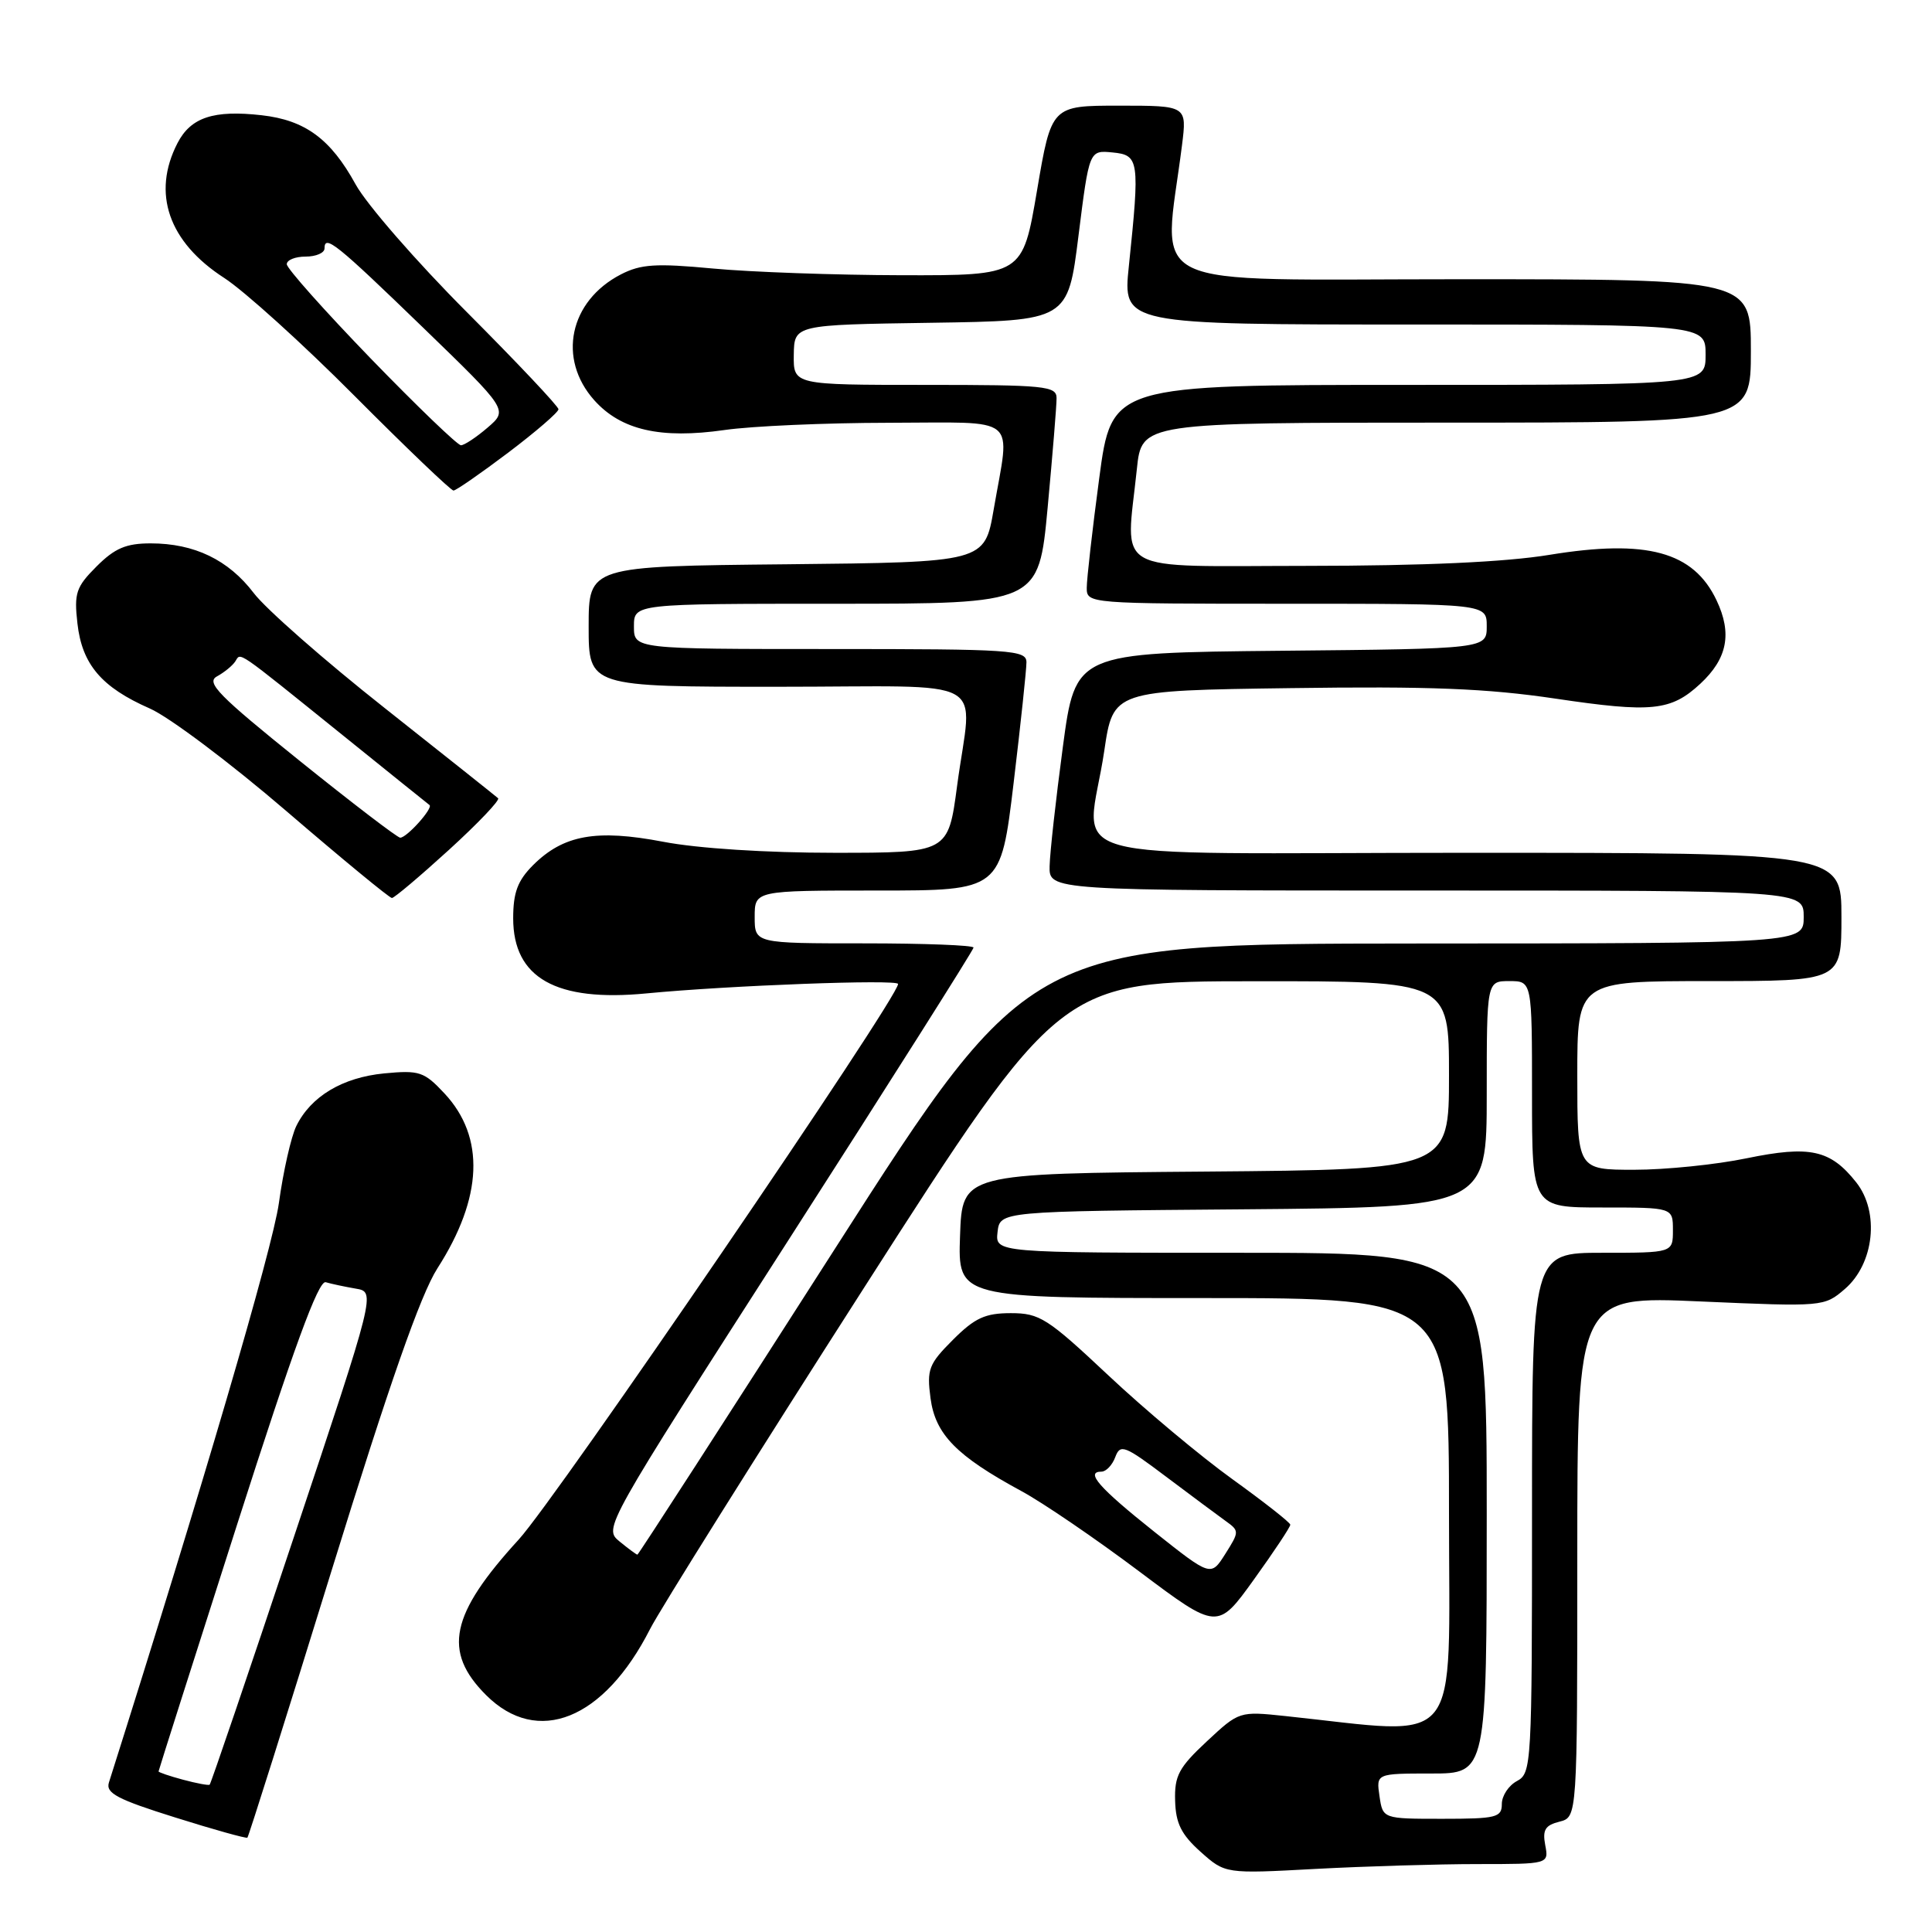 <?xml version="1.0" encoding="UTF-8" standalone="no"?>
<!DOCTYPE svg PUBLIC "-//W3C//DTD SVG 1.1//EN" "http://www.w3.org/Graphics/SVG/1.1/DTD/svg11.dtd" >
<svg xmlns="http://www.w3.org/2000/svg" xmlns:xlink="http://www.w3.org/1999/xlink" version="1.1" viewBox="0 0 256 256">
 <g >
 <path fill="currentColor"
d=" M 195.77 247.00 C 205.23 247.00 205.23 247.00 204.75 244.48 C 204.37 242.47 204.75 241.85 206.64 241.38 C 209.00 240.78 209.00 240.78 209.00 206.26 C 209.00 171.73 209.00 171.73 225.35 172.45 C 241.58 173.16 241.72 173.15 244.45 170.80 C 248.34 167.45 249.08 160.62 245.97 156.68 C 242.54 152.34 239.84 151.75 231.43 153.48 C 227.39 154.32 220.69 155.00 216.54 155.00 C 209.00 155.00 209.00 155.00 209.00 142.50 C 209.00 130.00 209.00 130.00 226.50 130.00 C 244.00 130.00 244.00 130.00 244.00 121.50 C 244.00 113.00 244.00 113.00 194.50 113.00 C 137.82 113.00 144.06 114.75 146.32 99.50 C 147.50 91.50 147.50 91.50 171.00 91.18 C 189.41 90.92 197.01 91.22 206.10 92.57 C 218.88 94.47 221.40 94.21 225.29 90.61 C 228.89 87.27 229.54 83.94 227.45 79.54 C 224.39 73.09 218.21 71.41 205.31 73.52 C 199.45 74.48 188.71 74.97 173.25 74.98 C 146.93 75.00 149.17 76.27 150.64 62.15 C 151.28 56.00 151.28 56.00 191.64 56.00 C 232.00 56.00 232.00 56.00 232.00 46.50 C 232.00 37.00 232.00 37.00 193.36 37.00 C 150.37 37.00 154.15 38.83 156.62 19.25 C 157.28 14.00 157.28 14.00 148.30 14.00 C 139.32 14.00 139.32 14.00 137.41 25.25 C 135.50 36.50 135.50 36.50 119.50 36.47 C 110.70 36.45 99.43 36.05 94.46 35.58 C 86.90 34.87 84.91 35.00 82.27 36.36 C 75.44 39.89 73.83 47.54 78.75 53.04 C 82.30 57.00 87.54 58.19 96.00 56.98 C 99.58 56.46 109.36 56.03 117.75 56.02 C 135.31 56.00 133.86 54.80 131.67 67.50 C 130.46 74.50 130.46 74.50 104.23 74.77 C 78.00 75.03 78.00 75.03 78.00 83.02 C 78.00 91.00 78.00 91.00 103.00 91.00 C 131.90 91.00 128.80 89.29 126.82 104.14 C 125.64 113.00 125.64 113.00 110.57 113.00 C 101.52 113.00 92.46 112.42 87.89 111.54 C 79.00 109.84 74.65 110.63 70.62 114.65 C 68.59 116.69 68.00 118.26 68.00 121.68 C 68.00 129.59 73.68 132.79 85.67 131.63 C 96.55 130.58 119.00 129.74 119.00 130.38 C 119.00 132.26 73.77 198.49 68.73 204.00 C 59.66 213.91 58.62 218.82 64.40 224.60 C 71.22 231.42 80.03 227.87 86.14 215.85 C 87.44 213.30 100.20 192.94 114.50 170.62 C 140.50 130.03 140.50 130.03 166.25 130.02 C 192.00 130.00 192.00 130.00 192.00 142.49 C 192.00 154.97 192.00 154.97 159.75 155.24 C 127.50 155.50 127.50 155.50 127.21 163.75 C 126.92 172.00 126.92 172.00 159.46 172.00 C 192.00 172.00 192.00 172.00 192.00 200.64 C 192.00 232.43 194.05 229.89 170.35 227.39 C 164.21 226.74 164.19 226.75 159.90 230.75 C 156.20 234.20 155.61 235.30 155.71 238.61 C 155.79 241.60 156.53 243.09 159.08 245.37 C 162.35 248.29 162.35 248.29 174.33 247.64 C 180.92 247.29 190.57 247.00 195.77 247.00 Z  M 43.93 208.13 C 51.62 183.28 55.73 171.54 57.96 168.06 C 63.98 158.68 64.30 150.68 58.90 144.89 C 56.19 141.99 55.57 141.79 50.91 142.23 C 45.38 142.77 41.19 145.27 39.26 149.21 C 38.58 150.60 37.53 155.20 36.95 159.44 C 36.11 165.43 26.81 197.14 14.43 236.20 C 13.99 237.60 15.56 238.43 23.20 240.82 C 28.31 242.43 32.63 243.63 32.78 243.50 C 32.94 243.37 37.96 227.45 43.93 208.13 Z  M 170.97 202.03 C 170.96 201.74 167.50 199.03 163.30 196.00 C 159.09 192.97 151.70 186.79 146.87 182.25 C 138.79 174.66 137.76 174.00 133.94 174.00 C 130.54 174.00 129.17 174.63 126.27 177.53 C 123.06 180.74 122.79 181.44 123.30 185.28 C 123.94 190.06 126.73 192.91 135.31 197.56 C 138.17 199.10 145.18 203.89 150.91 208.19 C 161.32 216.01 161.32 216.01 166.16 209.28 C 168.82 205.58 170.99 202.32 170.97 202.03 Z  M 59.50 112.60 C 63.35 109.09 66.28 106.01 66.00 105.77 C 65.72 105.52 58.98 100.15 51.00 93.84 C 43.02 87.54 35.20 80.67 33.62 78.58 C 30.27 74.18 25.75 72.00 19.96 72.00 C 16.71 72.00 15.21 72.64 12.80 75.05 C 10.08 77.77 9.80 78.58 10.26 82.61 C 10.87 88.04 13.45 91.07 19.85 93.88 C 22.41 95.00 30.54 101.11 37.93 107.46 C 45.32 113.81 51.62 119.00 51.93 118.99 C 52.24 118.99 55.65 116.11 59.50 112.60 Z  M 67.35 59.97 C 71.01 57.20 74.00 54.62 74.00 54.23 C 74.00 53.84 68.54 48.06 61.87 41.37 C 55.19 34.68 48.56 27.06 47.12 24.43 C 43.81 18.40 40.43 15.92 34.67 15.27 C 28.31 14.55 25.28 15.55 23.52 18.96 C 20.09 25.60 22.33 32.07 29.71 36.83 C 32.34 38.53 40.12 45.56 46.98 52.46 C 53.85 59.36 59.75 65.00 60.09 65.00 C 60.42 65.00 63.69 62.73 67.35 59.97 Z  M 182.79 238.00 C 182.35 235.00 182.35 235.00 189.67 235.00 C 197.00 235.00 197.00 235.00 197.00 200.50 C 197.00 166.00 197.00 166.00 164.43 166.00 C 131.87 166.00 131.87 166.00 132.18 163.25 C 132.50 160.50 132.50 160.50 164.75 160.24 C 197.00 159.97 197.00 159.97 197.00 144.99 C 197.00 130.00 197.00 130.00 200.00 130.00 C 203.00 130.00 203.00 130.00 203.00 145.00 C 203.00 160.00 203.00 160.00 212.33 160.00 C 221.67 160.00 221.67 160.00 221.67 163.00 C 221.67 166.00 221.67 166.00 212.33 166.00 C 203.00 166.00 203.00 166.00 203.00 200.46 C 203.00 233.91 202.94 234.96 201.00 236.00 C 199.90 236.59 199.00 237.95 199.00 239.04 C 199.00 240.82 198.29 241.00 191.11 241.00 C 183.23 241.00 183.23 241.00 182.79 238.00 Z  M 82.09 204.25 C 79.97 202.50 79.99 202.46 104.48 164.31 C 117.97 143.30 129.00 125.86 129.00 125.56 C 129.00 125.25 122.47 125.00 114.50 125.00 C 100.00 125.00 100.00 125.00 100.00 121.50 C 100.00 118.00 100.00 118.00 116.30 118.00 C 132.60 118.00 132.60 118.00 134.31 103.75 C 135.25 95.91 136.01 88.71 136.01 87.75 C 136.00 86.13 134.09 86.00 110.00 86.00 C 84.00 86.00 84.00 86.00 84.00 83.00 C 84.00 80.00 84.00 80.00 110.82 80.00 C 137.63 80.00 137.63 80.00 138.82 67.25 C 139.47 60.24 140.01 53.71 140.00 52.75 C 140.00 51.15 138.50 51.00 122.56 51.00 C 105.13 51.00 105.13 51.00 105.18 47.02 C 105.24 43.04 105.24 43.04 123.37 42.77 C 141.50 42.50 141.50 42.50 142.91 31.20 C 144.33 19.90 144.33 19.90 147.41 20.20 C 150.95 20.54 151.04 21.21 149.58 35.25 C 148.77 43.00 148.77 43.00 187.38 43.00 C 226.00 43.00 226.00 43.00 226.00 47.00 C 226.00 51.00 226.00 51.00 186.65 51.00 C 147.30 51.00 147.30 51.00 145.65 63.39 C 144.74 70.20 144.00 76.72 144.00 77.89 C 144.00 79.98 144.19 80.00 170.50 80.00 C 197.00 80.00 197.00 80.00 197.00 82.98 C 197.00 85.97 197.00 85.97 169.75 86.23 C 142.50 86.50 142.50 86.50 140.83 99.00 C 139.91 105.88 139.12 112.96 139.08 114.75 C 139.00 118.00 139.00 118.00 189.00 118.00 C 239.00 118.00 239.00 118.00 239.00 121.50 C 239.00 125.00 239.00 125.00 187.75 125.02 C 136.50 125.05 136.50 125.05 110.60 165.52 C 96.35 187.79 84.59 206.00 84.46 206.00 C 84.33 206.00 83.26 205.21 82.09 204.25 Z  M 24.25 235.82 C 22.46 235.34 21.00 234.84 21.01 234.72 C 21.01 234.60 25.70 219.88 31.42 202.00 C 38.90 178.63 42.20 169.61 43.16 169.90 C 43.90 170.12 45.69 170.50 47.14 170.75 C 49.78 171.19 49.78 171.19 38.92 203.73 C 32.95 221.63 27.94 236.36 27.78 236.48 C 27.63 236.60 26.04 236.30 24.25 235.82 Z  M 152.98 202.99 C 145.64 197.15 143.75 195.00 145.95 195.00 C 146.56 195.00 147.39 194.13 147.78 193.07 C 148.44 191.30 149.01 191.52 154.50 195.66 C 157.80 198.14 161.35 200.78 162.39 201.53 C 164.23 202.85 164.23 202.94 162.36 205.90 C 160.45 208.92 160.45 208.92 152.98 202.99 Z  M 39.68 100.79 C 28.98 92.18 27.26 90.44 28.74 89.63 C 29.71 89.10 30.80 88.21 31.17 87.65 C 31.96 86.46 30.93 85.75 45.50 97.49 C 51.55 102.37 56.68 106.50 56.91 106.67 C 57.43 107.07 53.91 111.00 53.03 111.00 C 52.67 111.00 46.66 106.41 39.68 100.79 Z  M 49.13 47.51 C 43.01 41.18 38.00 35.56 38.00 35.01 C 38.00 34.45 39.12 34.00 40.50 34.00 C 41.88 34.00 43.00 33.51 43.00 32.92 C 43.00 31.02 44.55 32.27 56.06 43.41 C 67.33 54.32 67.33 54.32 64.61 56.66 C 63.11 57.95 61.52 59.00 61.08 59.00 C 60.63 59.00 55.26 53.83 49.13 47.51 Z "/>
</g>
</svg>